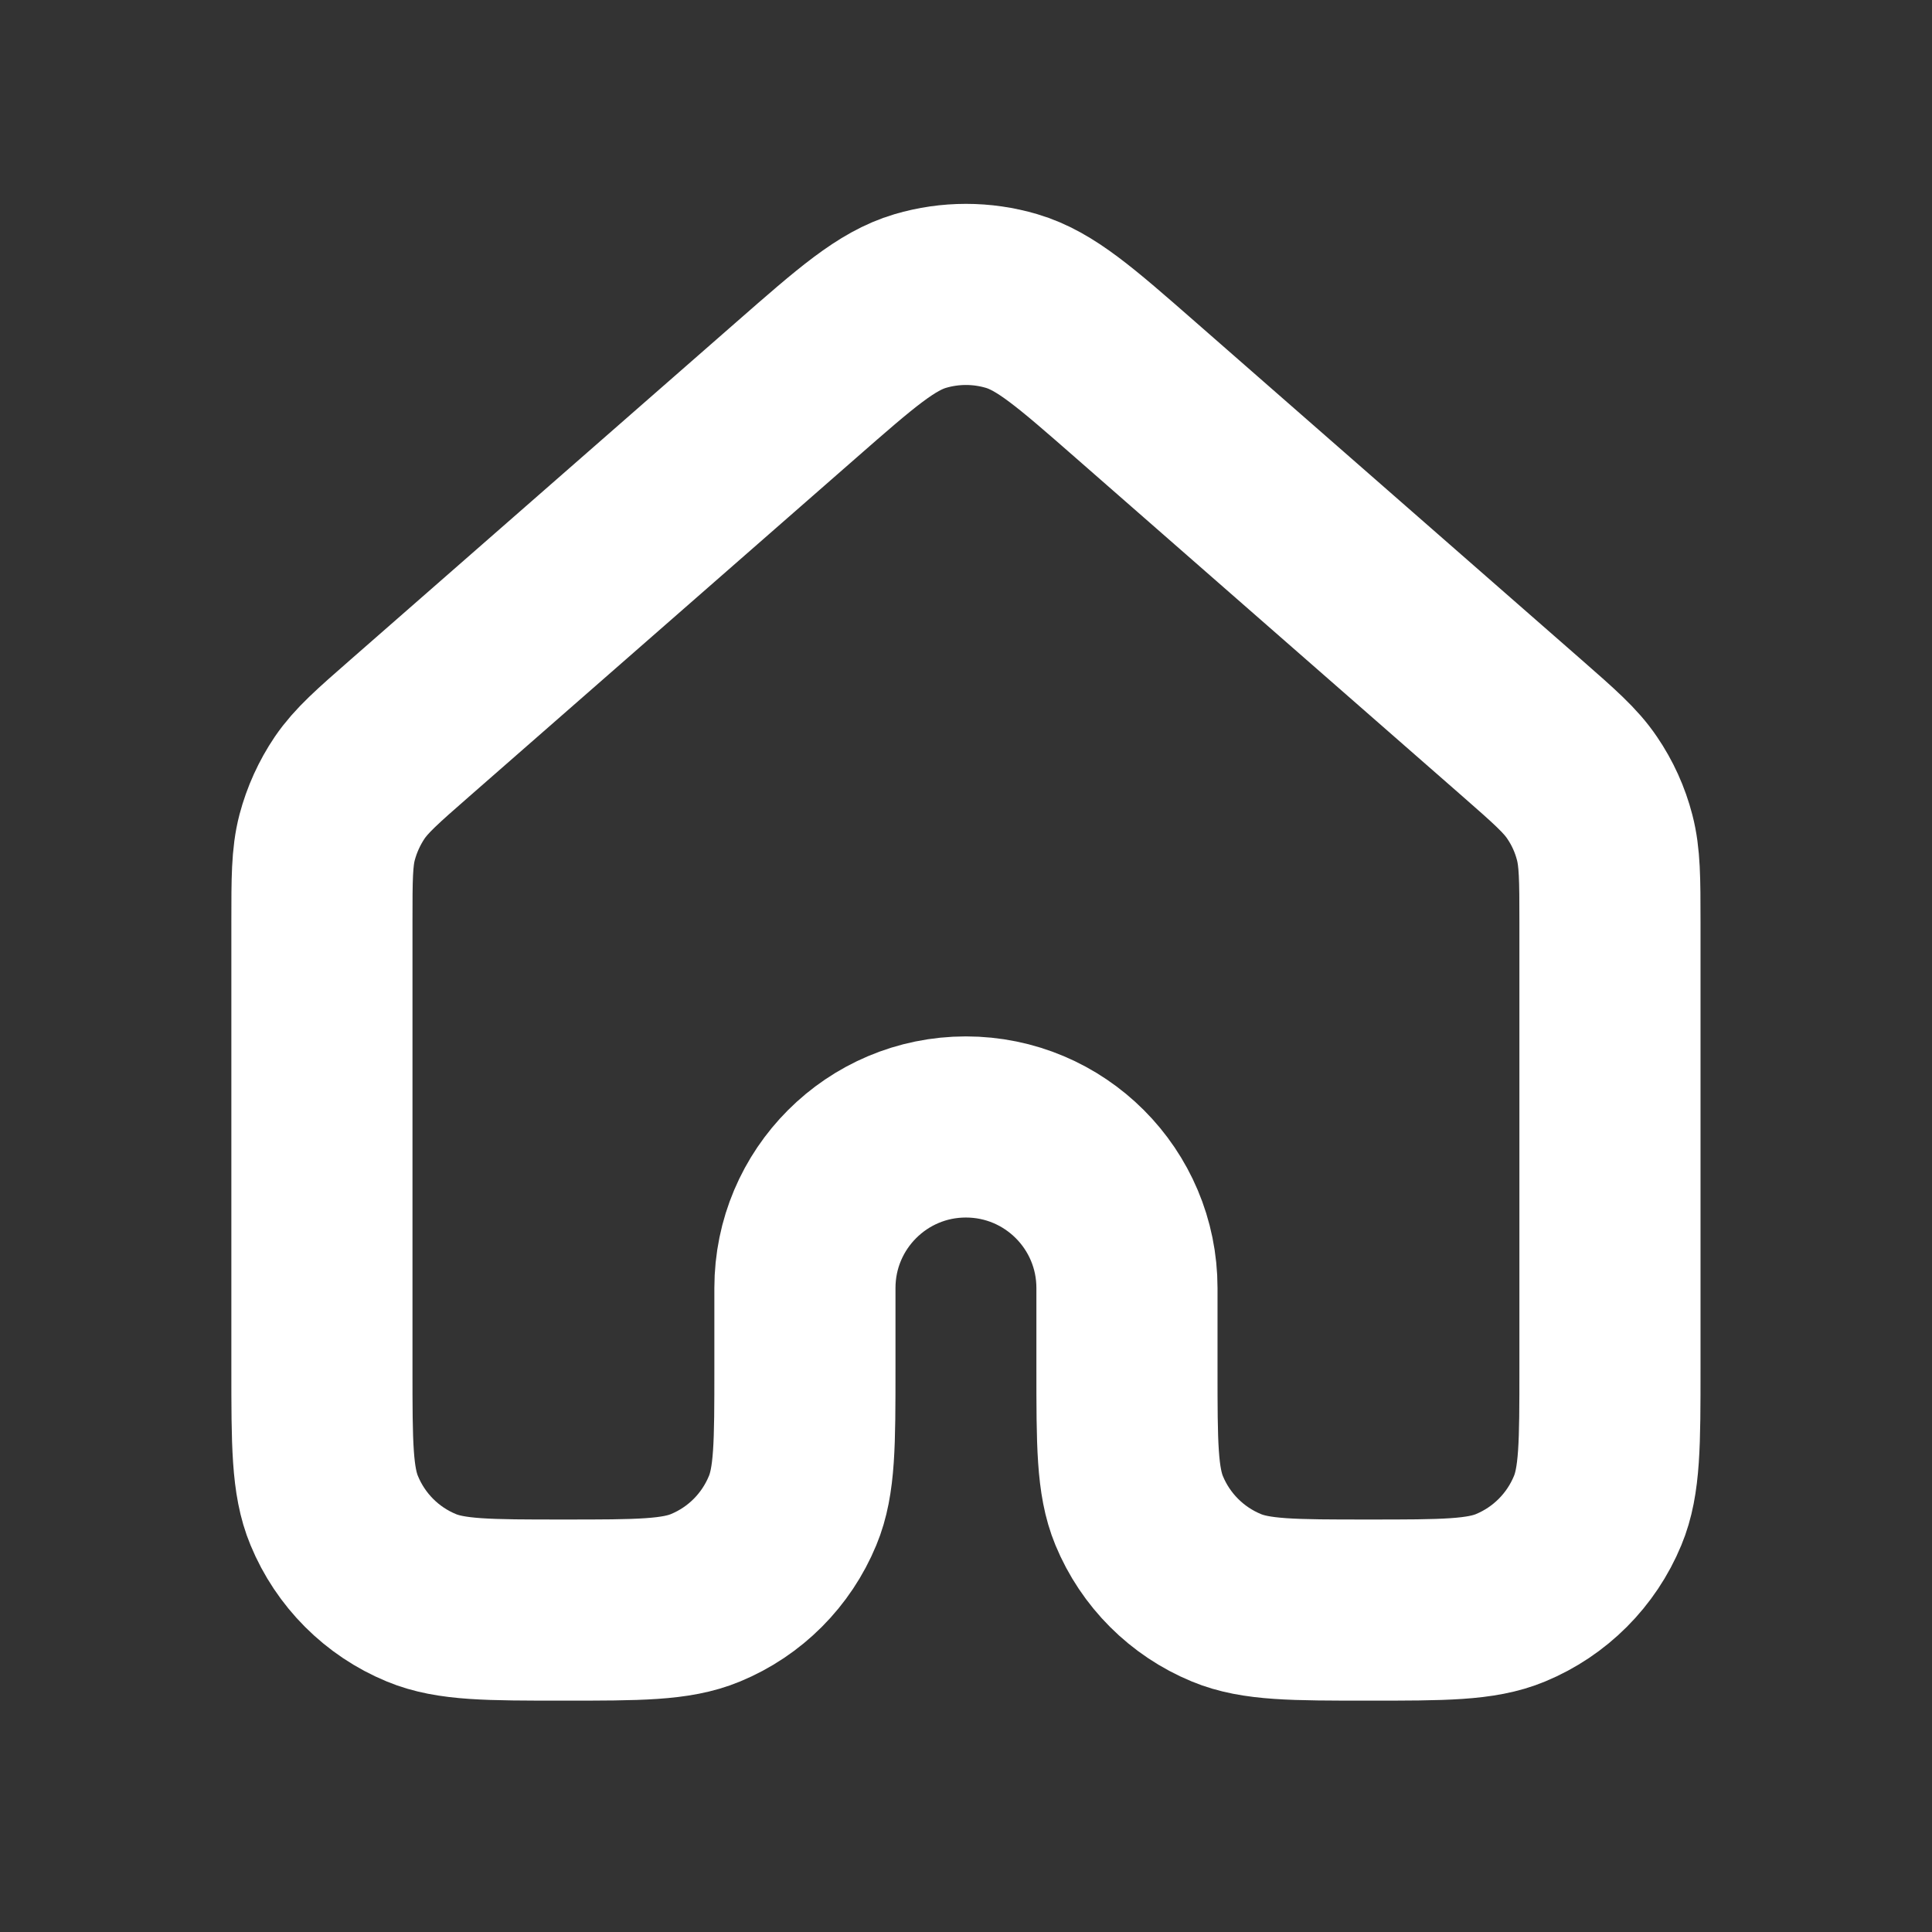 <svg width="16" height="16" viewBox="0 0 16 16" fill="none" xmlns="http://www.w3.org/2000/svg">
    <rect x="0" y="0" width="16" height="16" fill="#333333" stroke="none"/>
    <path d="M13.333 11.333V7.635C13.333 7.279 13.332 7.1 13.289 6.935C13.251 6.788 13.188 6.649 13.102 6.523C13.006 6.381 12.872 6.264 12.604 6.029L9.404 3.229C8.907 2.794 8.658 2.576 8.378 2.493C8.131 2.42 7.868 2.42 7.621 2.493C7.341 2.576 7.093 2.793 6.596 3.228L3.395 6.029C3.126 6.264 2.993 6.381 2.896 6.523C2.811 6.649 2.748 6.788 2.709 6.935C2.666 7.1 2.666 7.279 2.666 7.635V11.333C2.666 11.955 2.666 12.265 2.768 12.51C2.903 12.837 3.162 13.097 3.489 13.232C3.734 13.334 4.045 13.334 4.666 13.334C5.287 13.334 5.598 13.334 5.843 13.232C6.17 13.097 6.429 12.837 6.564 12.51C6.666 12.265 6.666 11.955 6.666 11.333V10.667C6.666 9.93 7.263 9.333 7.999 9.333C8.736 9.333 9.333 9.93 9.333 10.667V11.333C9.333 11.955 9.333 12.265 9.434 12.51C9.569 12.837 9.829 13.097 10.156 13.232C10.401 13.334 10.711 13.334 11.332 13.334C11.954 13.334 12.265 13.334 12.51 13.232C12.836 13.097 13.096 12.837 13.231 12.51C13.333 12.265 13.333 11.955 13.333 11.333Z" stroke="white" stroke-width="1.5" stroke-linecap="round" stroke-linejoin="round"/>
</svg>